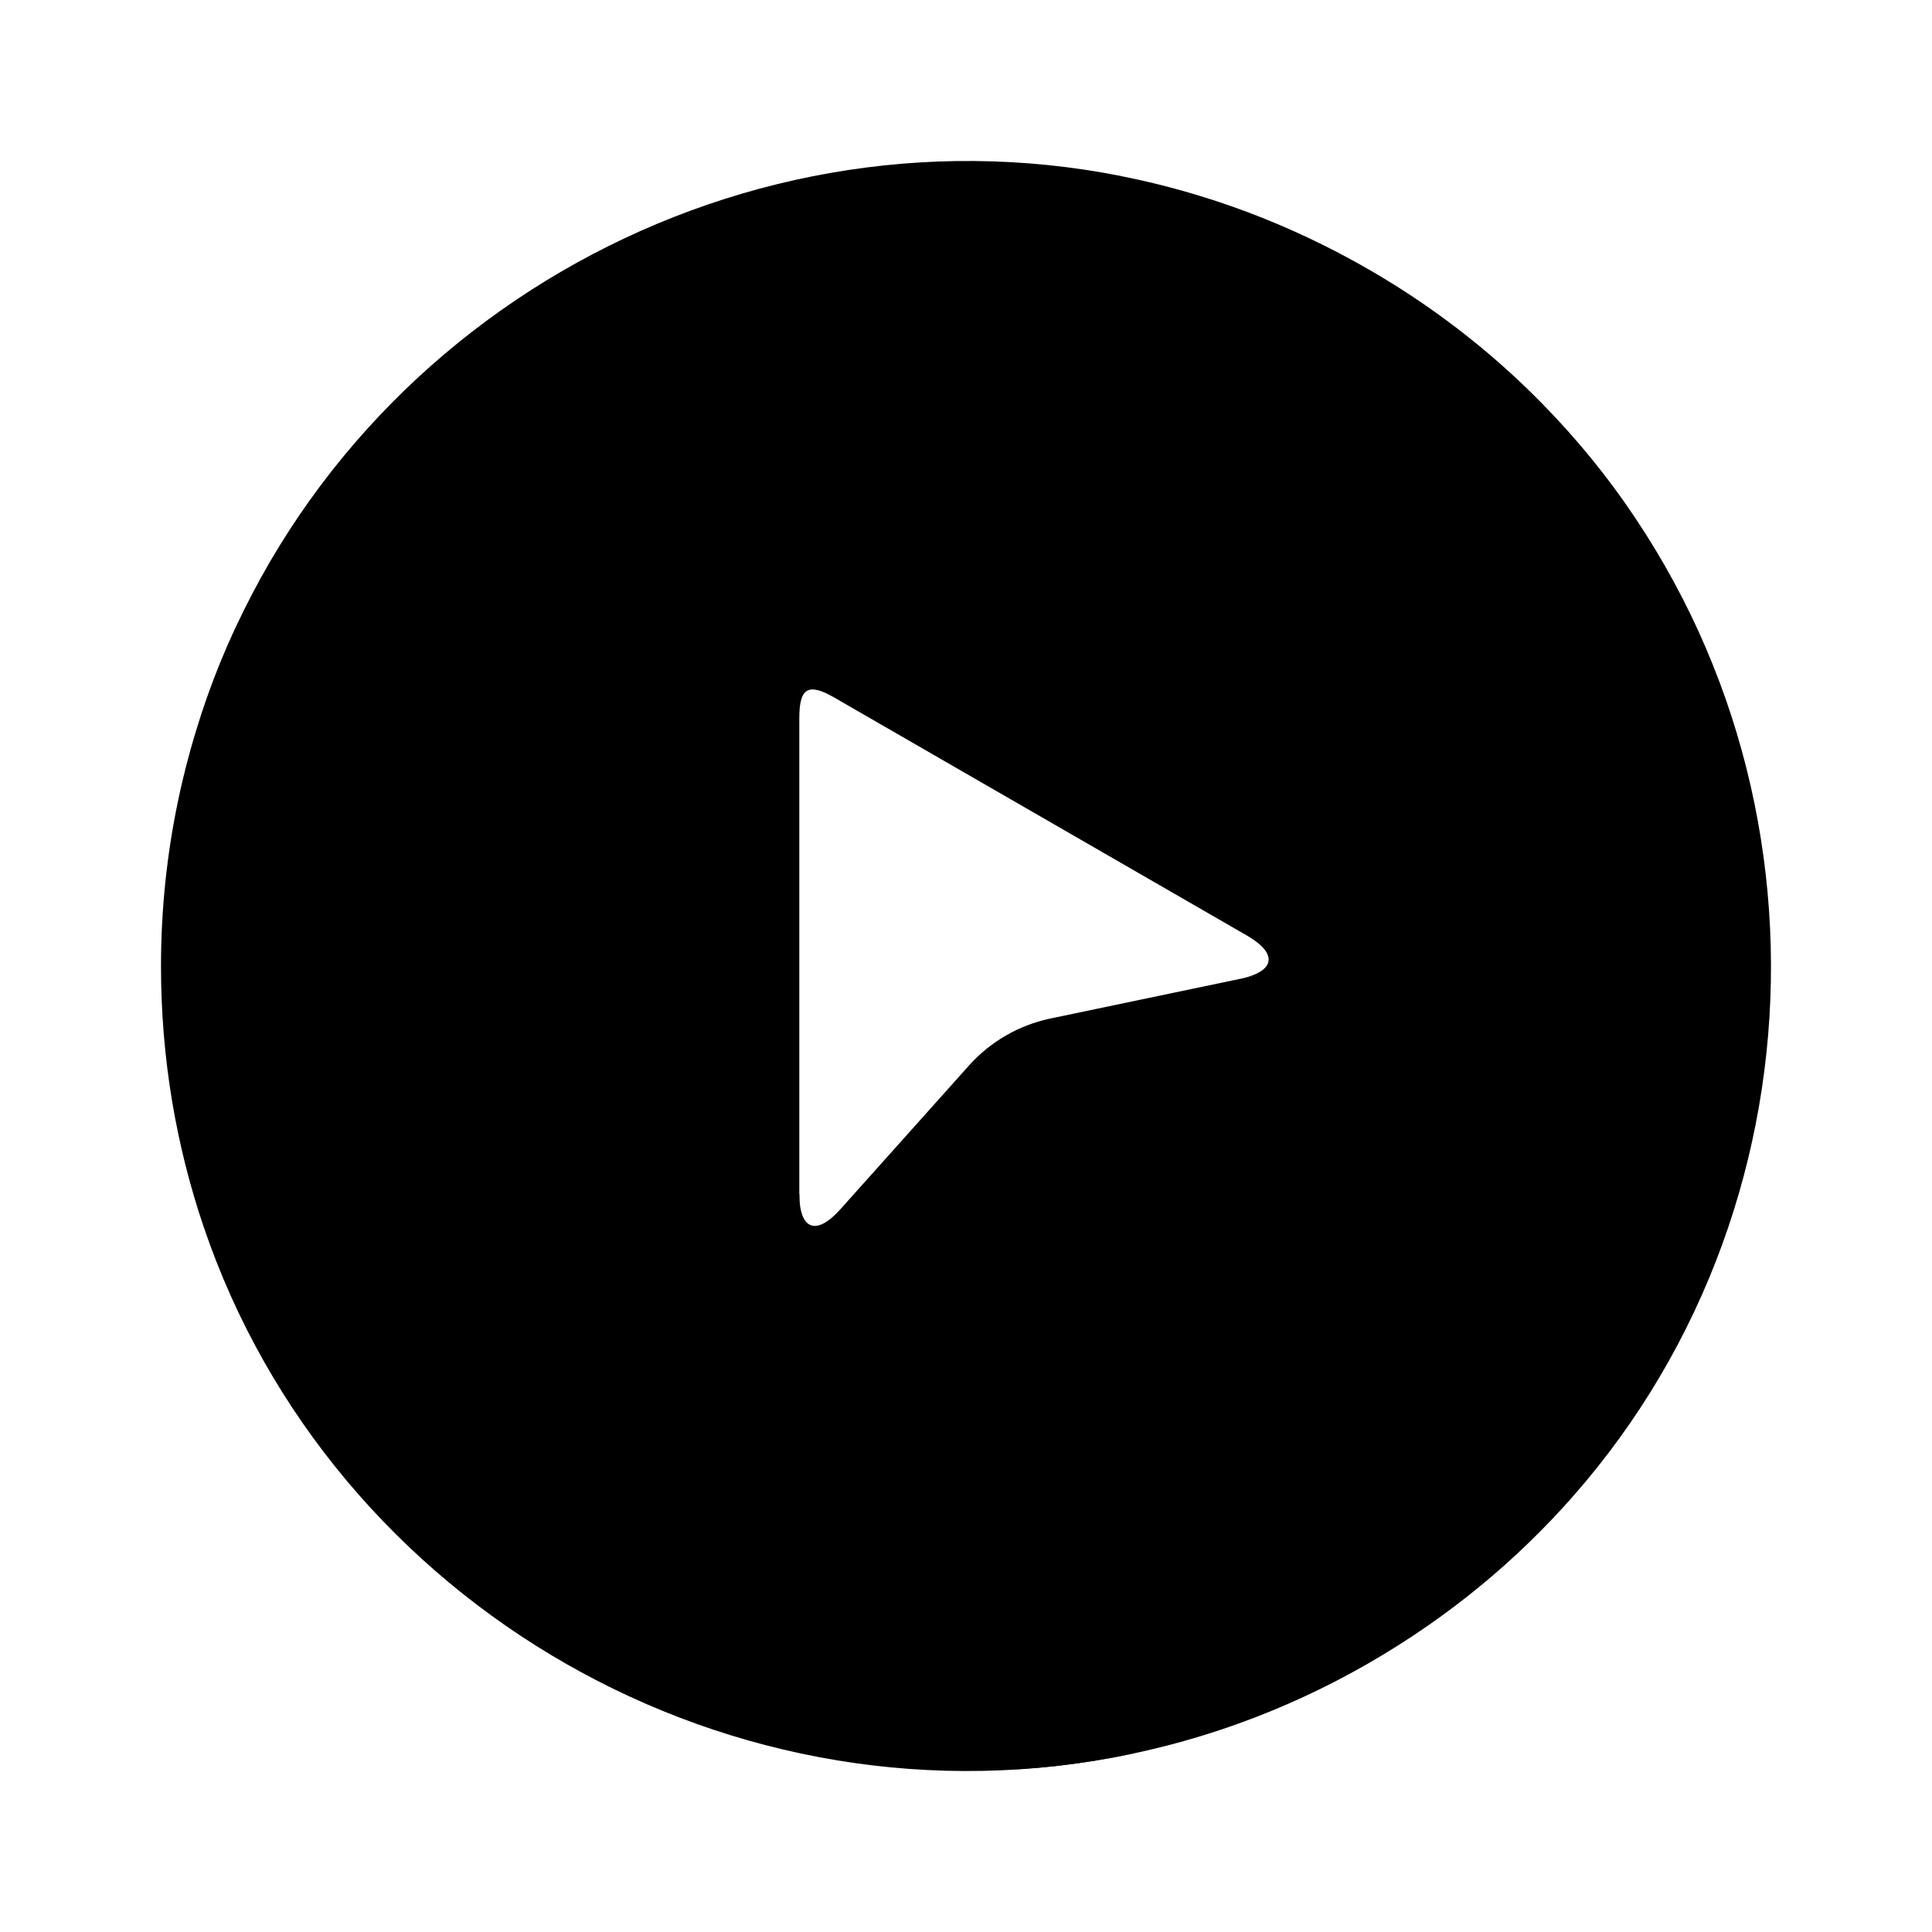 <svg width="36" height="36" viewBox="0 0 36 36" fill="none" xmlns="http://www.w3.org/2000/svg">
<path d="M25.987 15.134C25.918 15.612 25.602 16.262 25.24 16.828C24.783 17.541 24.059 18.041 23.229 18.214L19.575 18.978C18.988 19.101 18.455 19.408 18.055 19.855L15.659 22.533C15.209 23.037 14.894 22.917 14.894 22.242C14.889 22.267 13.705 25.319 16.842 27.128C18.047 27.824 19.782 27.574 20.988 26.879L27.374 23.195C29.762 21.817 31.448 19.487 32.009 16.789C32.031 16.683 32.048 16.576 32.067 16.469L25.987 15.134Z" fill="url(#paint0_linear_1_5904)"/>
<path d="M24.331 11.454C25.537 12.15 26.029 13.185 26.029 14.575C26.029 14.764 26.014 14.95 25.988 15.134L28.561 16.239L32.067 16.469C32.516 13.87 31.636 11.196 30.059 9.07C28.872 7.47 27.345 6.082 25.508 5.023C24.017 4.162 22.467 3.596 20.909 3.285L19.159 5.551L18.607 8.152L24.331 11.454Z" fill="url(#paint1_linear_1_5904)"/>
<path d="M3.735 13.361C3.734 13.363 3.736 13.364 3.737 13.362C3.872 12.957 4.041 12.505 4.252 12.022C5.356 9.501 7.484 7.819 10.102 6.962C12.719 6.105 15.577 6.405 17.963 7.781L18.606 8.152L20.909 3.284C13.585 1.822 6.101 6.124 3.744 13.333C3.743 13.336 3.739 13.348 3.735 13.361Z" fill="url(#paint2_linear_1_5904)"/>
<path d="M20.738 26.879C19.532 27.574 18.047 27.574 16.842 26.879C16.678 26.784 16.524 26.678 16.378 26.563L14.259 28.021L12.432 30.973C14.46 32.661 17.093 33.203 19.724 32.901C21.704 32.674 23.672 32.047 25.508 30.988C27 30.128 28.266 29.07 29.314 27.878L28.225 25.231L26.462 23.577L20.738 26.879Z" fill="url(#paint3_linear_1_5904)"/>
<path d="M16.378 26.563C15.45 25.832 14.894 24.71 14.894 23.508V23.388V13.38C14.894 12.814 15.061 12.718 15.552 13.001C14.796 12.565 13.05 11.069 10.895 12.312C9.69 13.007 8.697 14.542 8.697 15.932V23.299C8.697 26.055 10.124 28.929 12.182 30.762C12.264 30.835 12.348 30.903 12.431 30.973L16.378 26.563Z" fill="url(#paint4_linear_1_5904)"/>
<path d="M29.166 7.98C29.165 7.979 29.163 7.98 29.165 7.982C29.448 8.301 29.755 8.673 30.068 9.098C31.701 11.313 32.312 14.12 31.746 16.814C31.18 19.507 29.491 21.829 27.105 23.206L26.462 23.577L29.314 27.878C34.243 22.273 34.256 13.646 29.186 8.003C29.183 8 29.175 7.99 29.166 7.98Z" fill="url(#paint5_linear_1_5904)"/>
<path d="M8.947 15.932C8.947 14.542 9.69 13.257 10.895 12.562C11.059 12.468 11.228 12.387 11.4 12.319L11.197 9.756L9.768 6.824C7.291 7.735 5.287 9.617 4.233 12.044C3.44 13.871 3 15.887 3 18.005C3 19.726 3.284 21.351 3.793 22.854L6.632 23.235L8.947 22.537V15.932Z" fill="url(#paint6_linear_1_5904)"/>
<path d="M11.4 12.319C12.498 11.881 13.749 11.961 14.79 12.562L14.894 12.622L23.234 17.432C23.819 17.77 23.766 18.102 23.104 18.24L23.585 18.14C24.219 18.007 24.797 17.684 25.239 17.212C26 16.402 26.279 15.424 26.279 14.575C26.279 13.185 25.536 11.9 24.331 11.205L17.945 7.521C15.557 6.143 12.693 5.85 10.075 6.714C9.971 6.748 9.87 6.787 9.768 6.824L11.4 12.319Z" fill="url(#paint7_linear_1_5904)"/>
<path d="M21.115 32.674C21.117 32.674 21.116 32.672 21.114 32.672C20.696 32.758 20.219 32.838 19.695 32.896C16.958 33.202 14.22 32.326 12.168 30.49C10.116 28.654 8.947 26.031 8.947 23.279L8.947 22.537L3.793 22.854C6.186 29.921 13.659 34.246 21.086 32.681C21.089 32.68 21.102 32.677 21.115 32.674Z" fill="url(#paint8_linear_1_5904)"/>
<defs>
<linearGradient id="paint0_linear_1_5904" x1="21.806" y1="25.284" x2="24.757" y2="15.006" gradientUnits="userSpaceOnUse">
<stop stopColor="#1724C9"/>
<stop offset="1" stopColor="#1C64F2"/>
</linearGradient>
<linearGradient id="paint1_linear_1_5904" x1="28.603" y1="12.751" x2="20.841" y2="5.016" gradientUnits="userSpaceOnUse">
<stop stopColor="#1C64F2"/>
<stop offset="1" stopColor="#0092FF"/>
</linearGradient>
<linearGradient id="paint2_linear_1_5904" x1="18.154" y1="7.707" x2="6.445" y2="8.447" gradientUnits="userSpaceOnUse">
<stop stopColor="#0092FF"/>
<stop offset="1" stopColor="#45B2FF"/>
</linearGradient>
<linearGradient id="paint3_linear_1_5904" x1="17.363" y1="29.871" x2="27.878" y2="27.034" gradientUnits="userSpaceOnUse">
<stop stopColor="#1C64F2"/>
<stop offset="1" stopColor="#0092FF"/>
</linearGradient>
<linearGradient id="paint4_linear_1_5904" x1="9.814" y1="17.702" x2="17.28" y2="25.439" gradientUnits="userSpaceOnUse">
<stop stopColor="#1724C9"/>
<stop offset="1" stopColor="#1C64F2"/>
</linearGradient>
<linearGradient id="paint5_linear_1_5904" x1="26.86" y1="23.284" x2="32.069" y2="12.782" gradientUnits="userSpaceOnUse">
<stop stopColor="#0092FF"/>
<stop offset="1" stopColor="#45B2FF"/>
</linearGradient>
<linearGradient id="paint6_linear_1_5904" x1="8.029" y1="11.56" x2="5.241" y2="22.038" gradientUnits="userSpaceOnUse">
<stop stopColor="#1C64F2"/>
<stop offset="1" stopColor="#0092FF"/>
</linearGradient>
<linearGradient id="paint7_linear_1_5904" x1="22.259" y1="11.062" x2="12.073" y2="13.598" gradientUnits="userSpaceOnUse">
<stop stopColor="#1724C9"/>
<stop offset="1" stopColor="#1C64F2"/>
</linearGradient>
<linearGradient id="paint8_linear_1_5904" x1="9.006" y1="23.022" x2="15.499" y2="32.789" gradientUnits="userSpaceOnUse">
<stop stopColor="#0092FF"/>
<stop offset="1" stopColor="#45B2FF"/>
</linearGradient>
</defs>
</svg>

